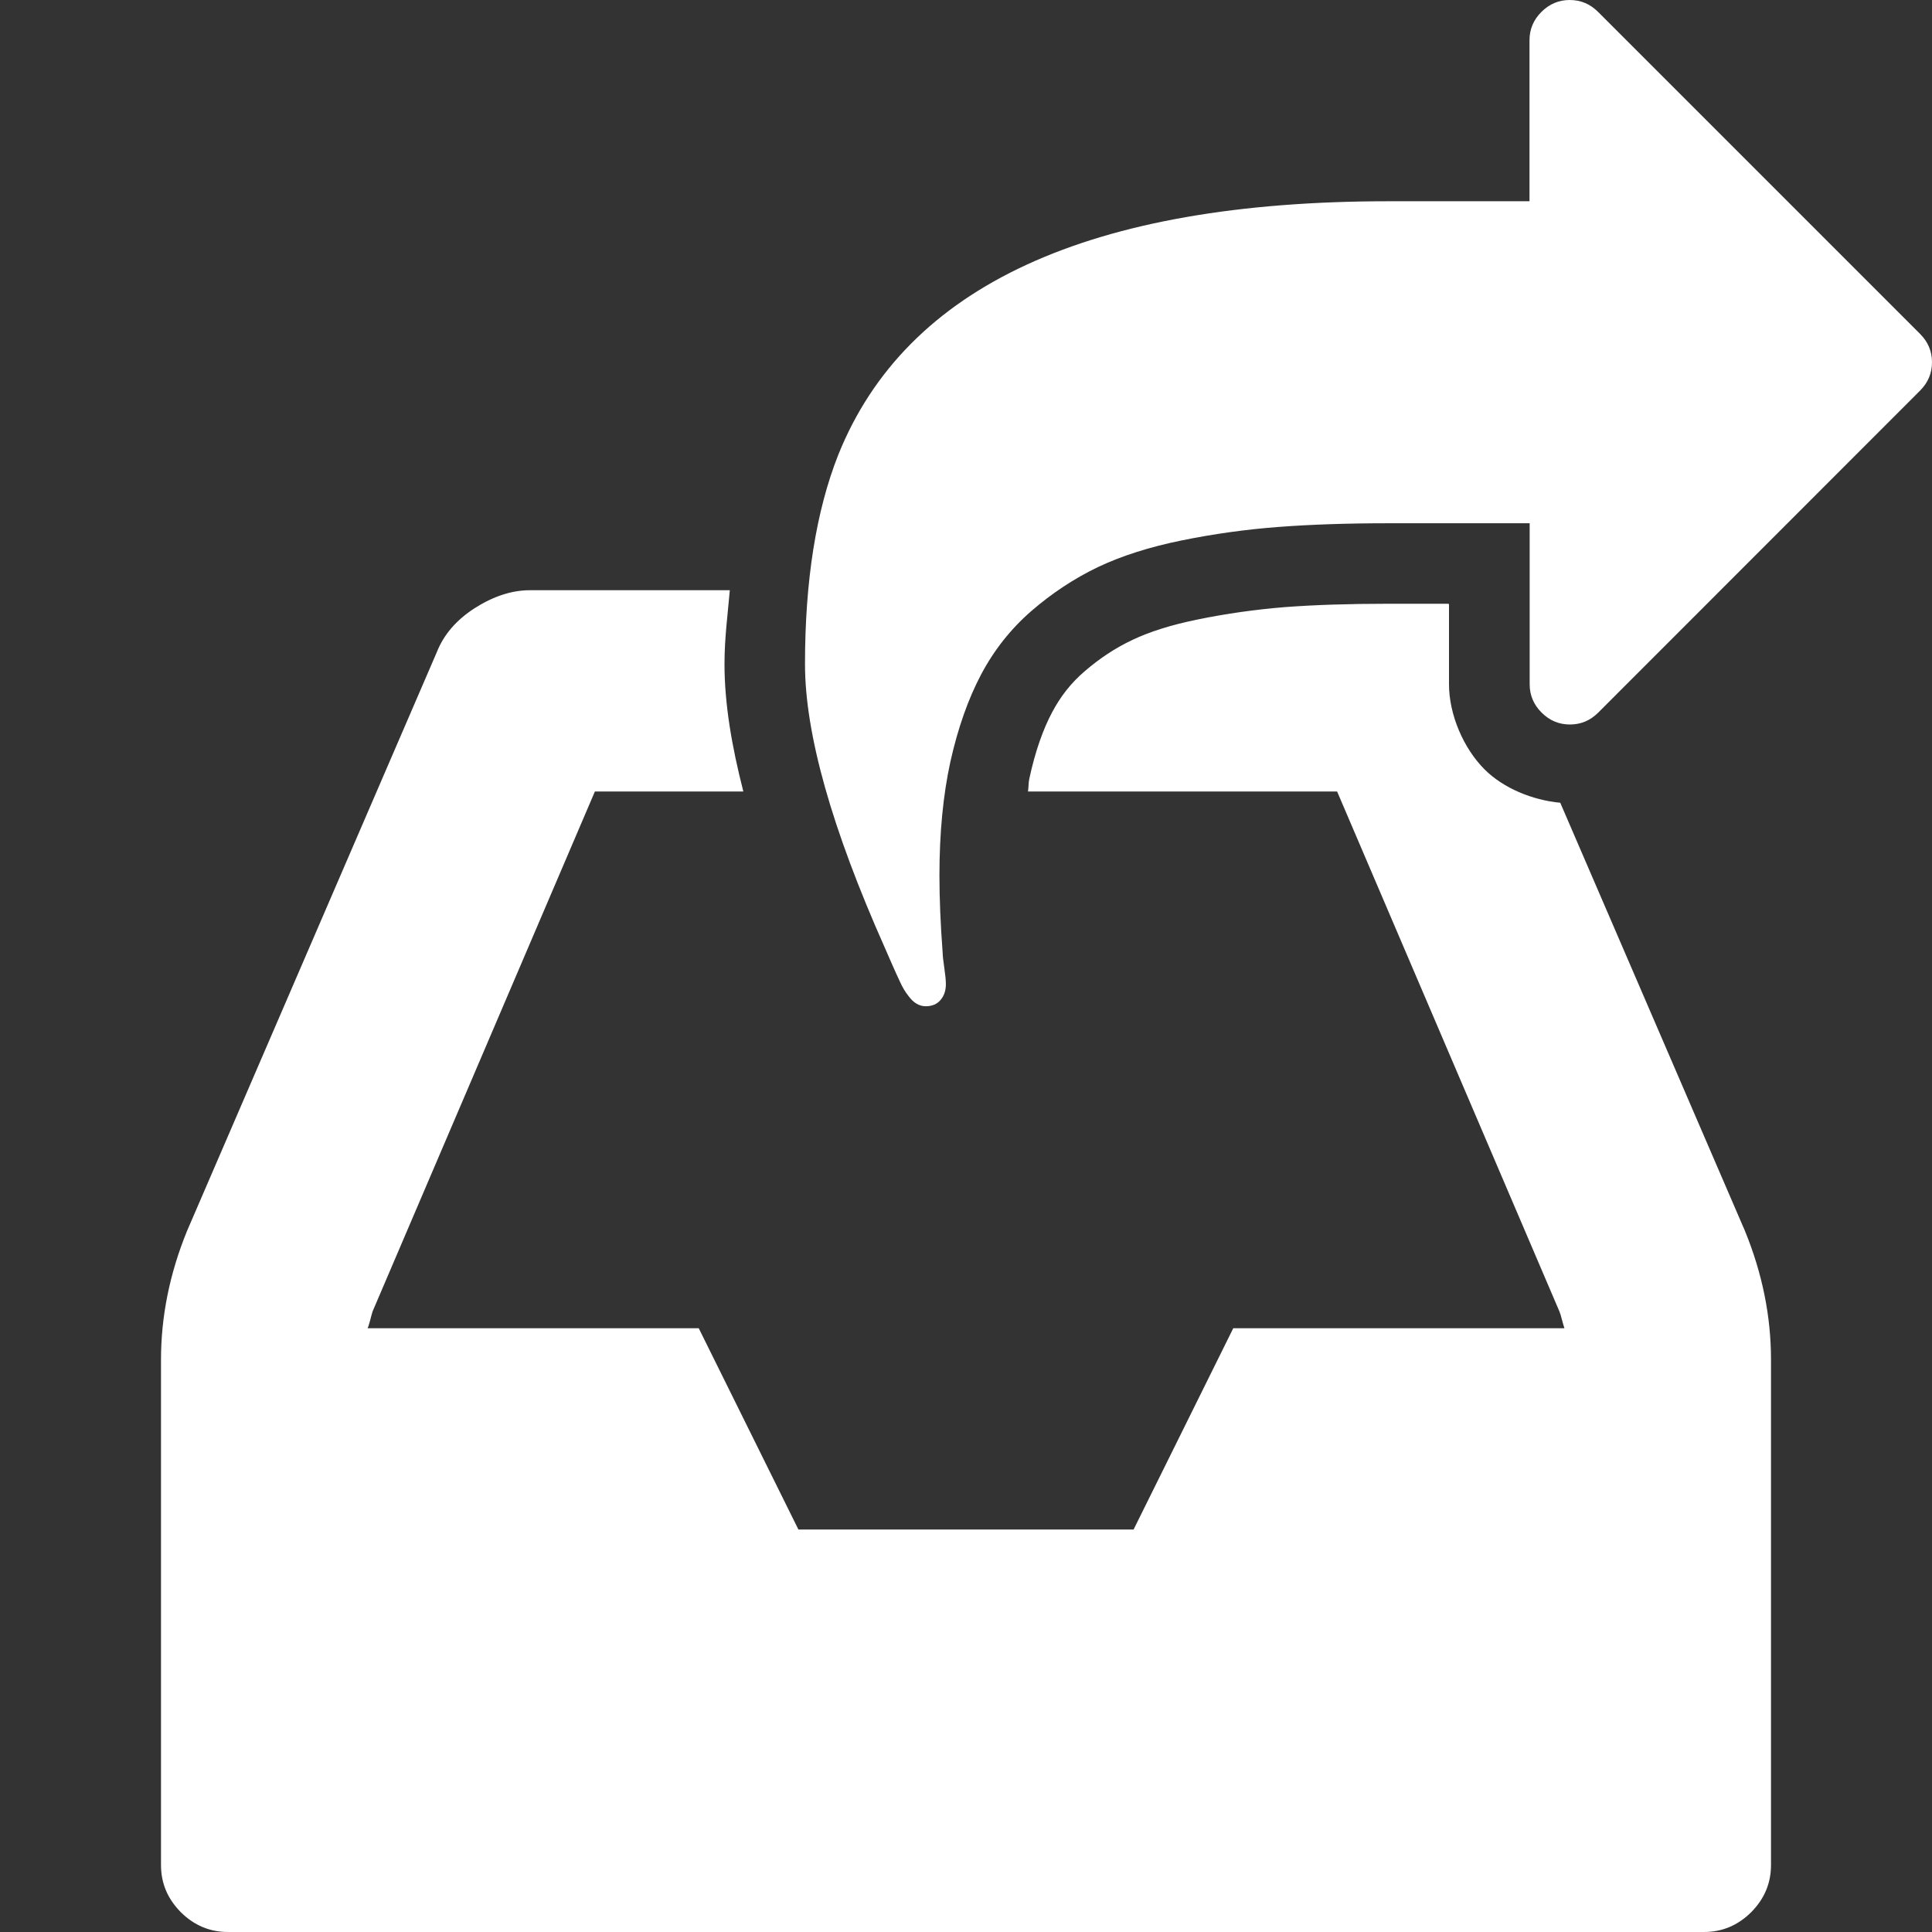 <?xml version="1.0" encoding="UTF-8" standalone="no"?>
<svg
   xmlns:dc="http://purl.org/dc/elements/1.1/"
   xmlns:cc="http://creativecommons.org/ns#"
   xmlns:rdf="http://www.w3.org/1999/02/22-rdf-syntax-ns#"
   xmlns:svg="http://www.w3.org/2000/svg"
   xmlns="http://www.w3.org/2000/svg"
   width="12"
   height="12"
   viewBox="0 0 12 12"
   id="svg2"
   version="1.1">
  <rect x="0" y="0" width="12" height="12" fill="#333333" stroke="none"/>
  <defs
     id="defs4" />
  <g
     id="layer1"
     transform="translate(-72.089,-1434.865)" />
  <path
     id="rect3336"
     d="M 3.291 3.666 C 3.178 3.666 3.064 3.704 2.949 3.777 C 2.834 3.851 2.756 3.942 2.713 4.051 L 1.162 7.645 C 1.054 7.909 1 8.176 1 8.445 L 1 11.584 C 1 11.697 1.041 11.794 1.123 11.877 C 1.206 11.959 1.303 12 1.416 12 L 10.584 12 C 10.697 12 10.794 11.959 10.877 11.877 C 10.959 11.794 11 11.697 11 11.584 L 11 8.445 C 11 8.176 10.946 7.909 10.838 7.645 L 9.691 4.986 C 9.519 4.97 9.338 4.896 9.221 4.779 C 9.091 4.649 9 4.44 9 4.25 L 9 3.752 C 8.998 3.751 8.996 3.751 8.994 3.75 L 8.625 3.75 C 8.38 3.75 8.164 3.757 7.979 3.771 C 7.797 3.786 7.617 3.811 7.438 3.848 C 7.27 3.882 7.135 3.926 7.033 3.975 C 6.927 4.025 6.83 4.089 6.734 4.172 C 6.653 4.242 6.588 4.324 6.535 4.424 C 6.48 4.527 6.43 4.665 6.393 4.838 C 6.388 4.859 6.389 4.893 6.385 4.916 L 8.305 4.916 L 9.686 8.146 C 9.69 8.155 9.695 8.171 9.701 8.195 C 9.708 8.219 9.712 8.237 9.717 8.25 L 7.66 8.25 L 7.041 9.5 L 4.959 9.5 L 4.34 8.25 L 2.283 8.25 C 2.288 8.241 2.292 8.225 2.299 8.201 C 2.305 8.177 2.31 8.159 2.314 8.146 L 3.695 4.916 L 4.617 4.916 C 4.545 4.635 4.5 4.372 4.5 4.125 C 4.5 3.962 4.52 3.817 4.533 3.666 L 3.291 3.666 z M 5.533 3.666 C 5.517 3.811 5.5 3.953 5.5 4.125 C 5.5 4.153 5.539 4.236 5.541 4.268 C 5.578 4.164 5.602 4.049 5.652 3.955 C 5.706 3.853 5.769 3.756 5.84 3.666 L 5.533 3.666 z "
     style="fill:#ffffff;fill-opacity:1" />
  <path
     style="color:#000000;font-style:normal;font-variant:normal;font-weight:normal;font-stretch:normal;font-size:medium;line-height:normal;font-family:sans-serif;text-indent:0;text-align:start;text-decoration:none;text-decoration-line:none;text-decoration-style:solid;text-decoration-color:#000000;letter-spacing:normal;word-spacing:normal;text-transform:none;direction:ltr;block-progression:tb;writing-mode:lr-tb;baseline-shift:baseline;text-anchor:start;white-space:normal;clip-rule:nonzero;display:inline;overflow:visible;visibility:visible;opacity:1;isolation:auto;mix-blend-mode:normal;color-interpolation:sRGB;color-interpolation-filters:linearRGB;solid-color:#000000;solid-opacity:1;fill:#ffffff;fill-opacity:1;fill-rule:evenodd;stroke:none;stroke-width:1px;stroke-linecap:butt;stroke-linejoin:miter;stroke-miterlimit:4;stroke-dasharray:none;stroke-dashoffset:0;stroke-opacity:1;color-rendering:auto;image-rendering:auto;shape-rendering:auto;text-rendering:auto;enable-background:accumulate"
     d="m 5,4.125 q 0,0.648 0.496,1.762 0.012,0.027 0.041,0.094 0.029,0.066 0.053,0.117 0.023,0.051 0.051,0.086 0.047,0.066 0.109,0.066 0.059,0 0.092,-0.039 0.033,-0.039 0.033,-0.098 0,-0.035 -0.01,-0.103 -0.01,-0.068 -0.01,-0.092 -0.02,-0.266 -0.02,-0.48 0,-0.395 0.068,-0.707 Q 5.973,4.418 6.094,4.189 6.215,3.961 6.406,3.795 6.598,3.629 6.818,3.523 7.039,3.418 7.338,3.357 q 0.299,-0.061 0.602,-0.084 0.303,-0.023 0.686,-0.023 l 0.875,0 0,1 q 0,0.102 0.074,0.176 0.074,0.074 0.176,0.074 0.102,0 0.176,-0.074 L 11.926,2.426 Q 12,2.352 12,2.25 12,2.148 11.926,2.074 L 9.926,0.074 Q 9.852,-4.7683716e-7 9.75,-4.7683716e-7 q -0.102,0 -0.176,0.074 -0.074,0.074 -0.074,0.176 l 0,1 -0.875,0 q -2.785,0 -3.418,1.574 -0.207,0.523 -0.207,1.301 z"
     id="path4170" />
</svg>
